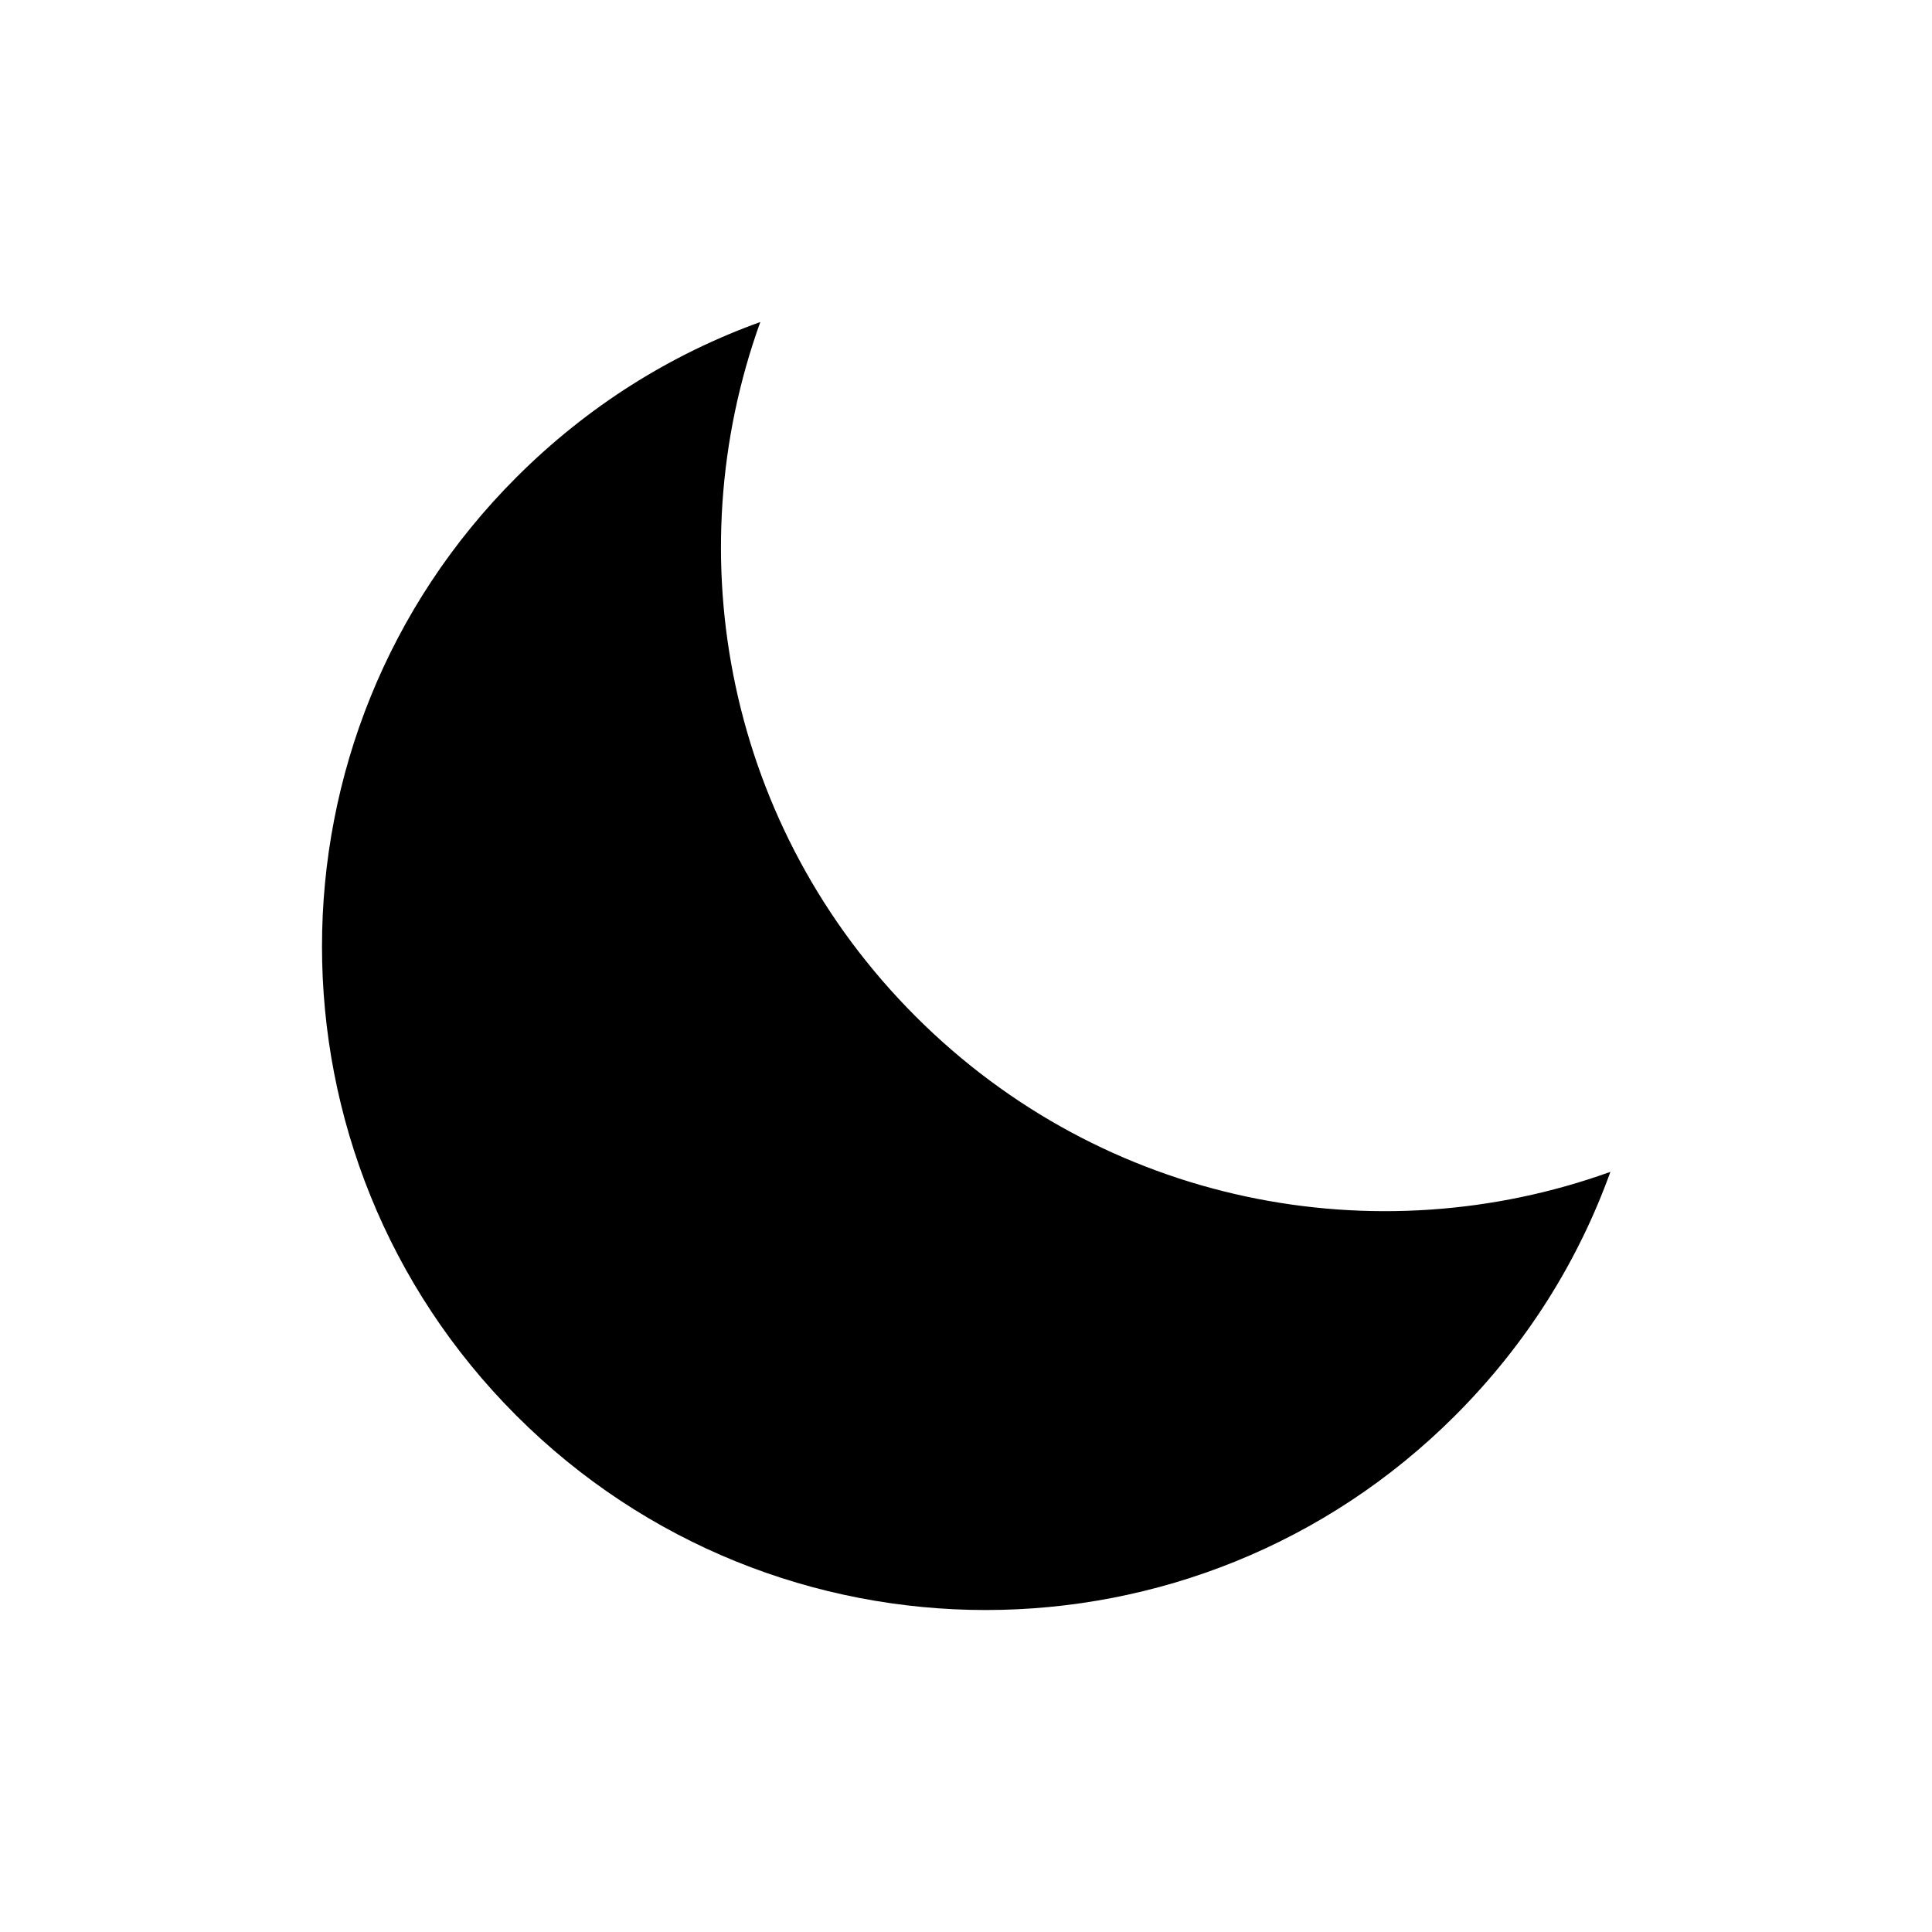 <svg width="24" height="24" viewBox="0 0 24 24" fill="none" xmlns="http://www.w3.org/2000/svg" data-reactroot="">
<path fill="black" d="M20.005 14.557C19.605 15.666 18.965 16.696 18.075 17.586C14.855 20.805 9.635 20.805 6.415 17.586C3.195 14.367 3.195 9.148 6.415 5.929C7.305 5.04 8.335 4.4 9.445 4C8.395 6.909 9.035 10.288 11.375 12.627C13.715 14.967 17.095 15.606 20.005 14.557Z" undefined="1"></path>
</svg>
